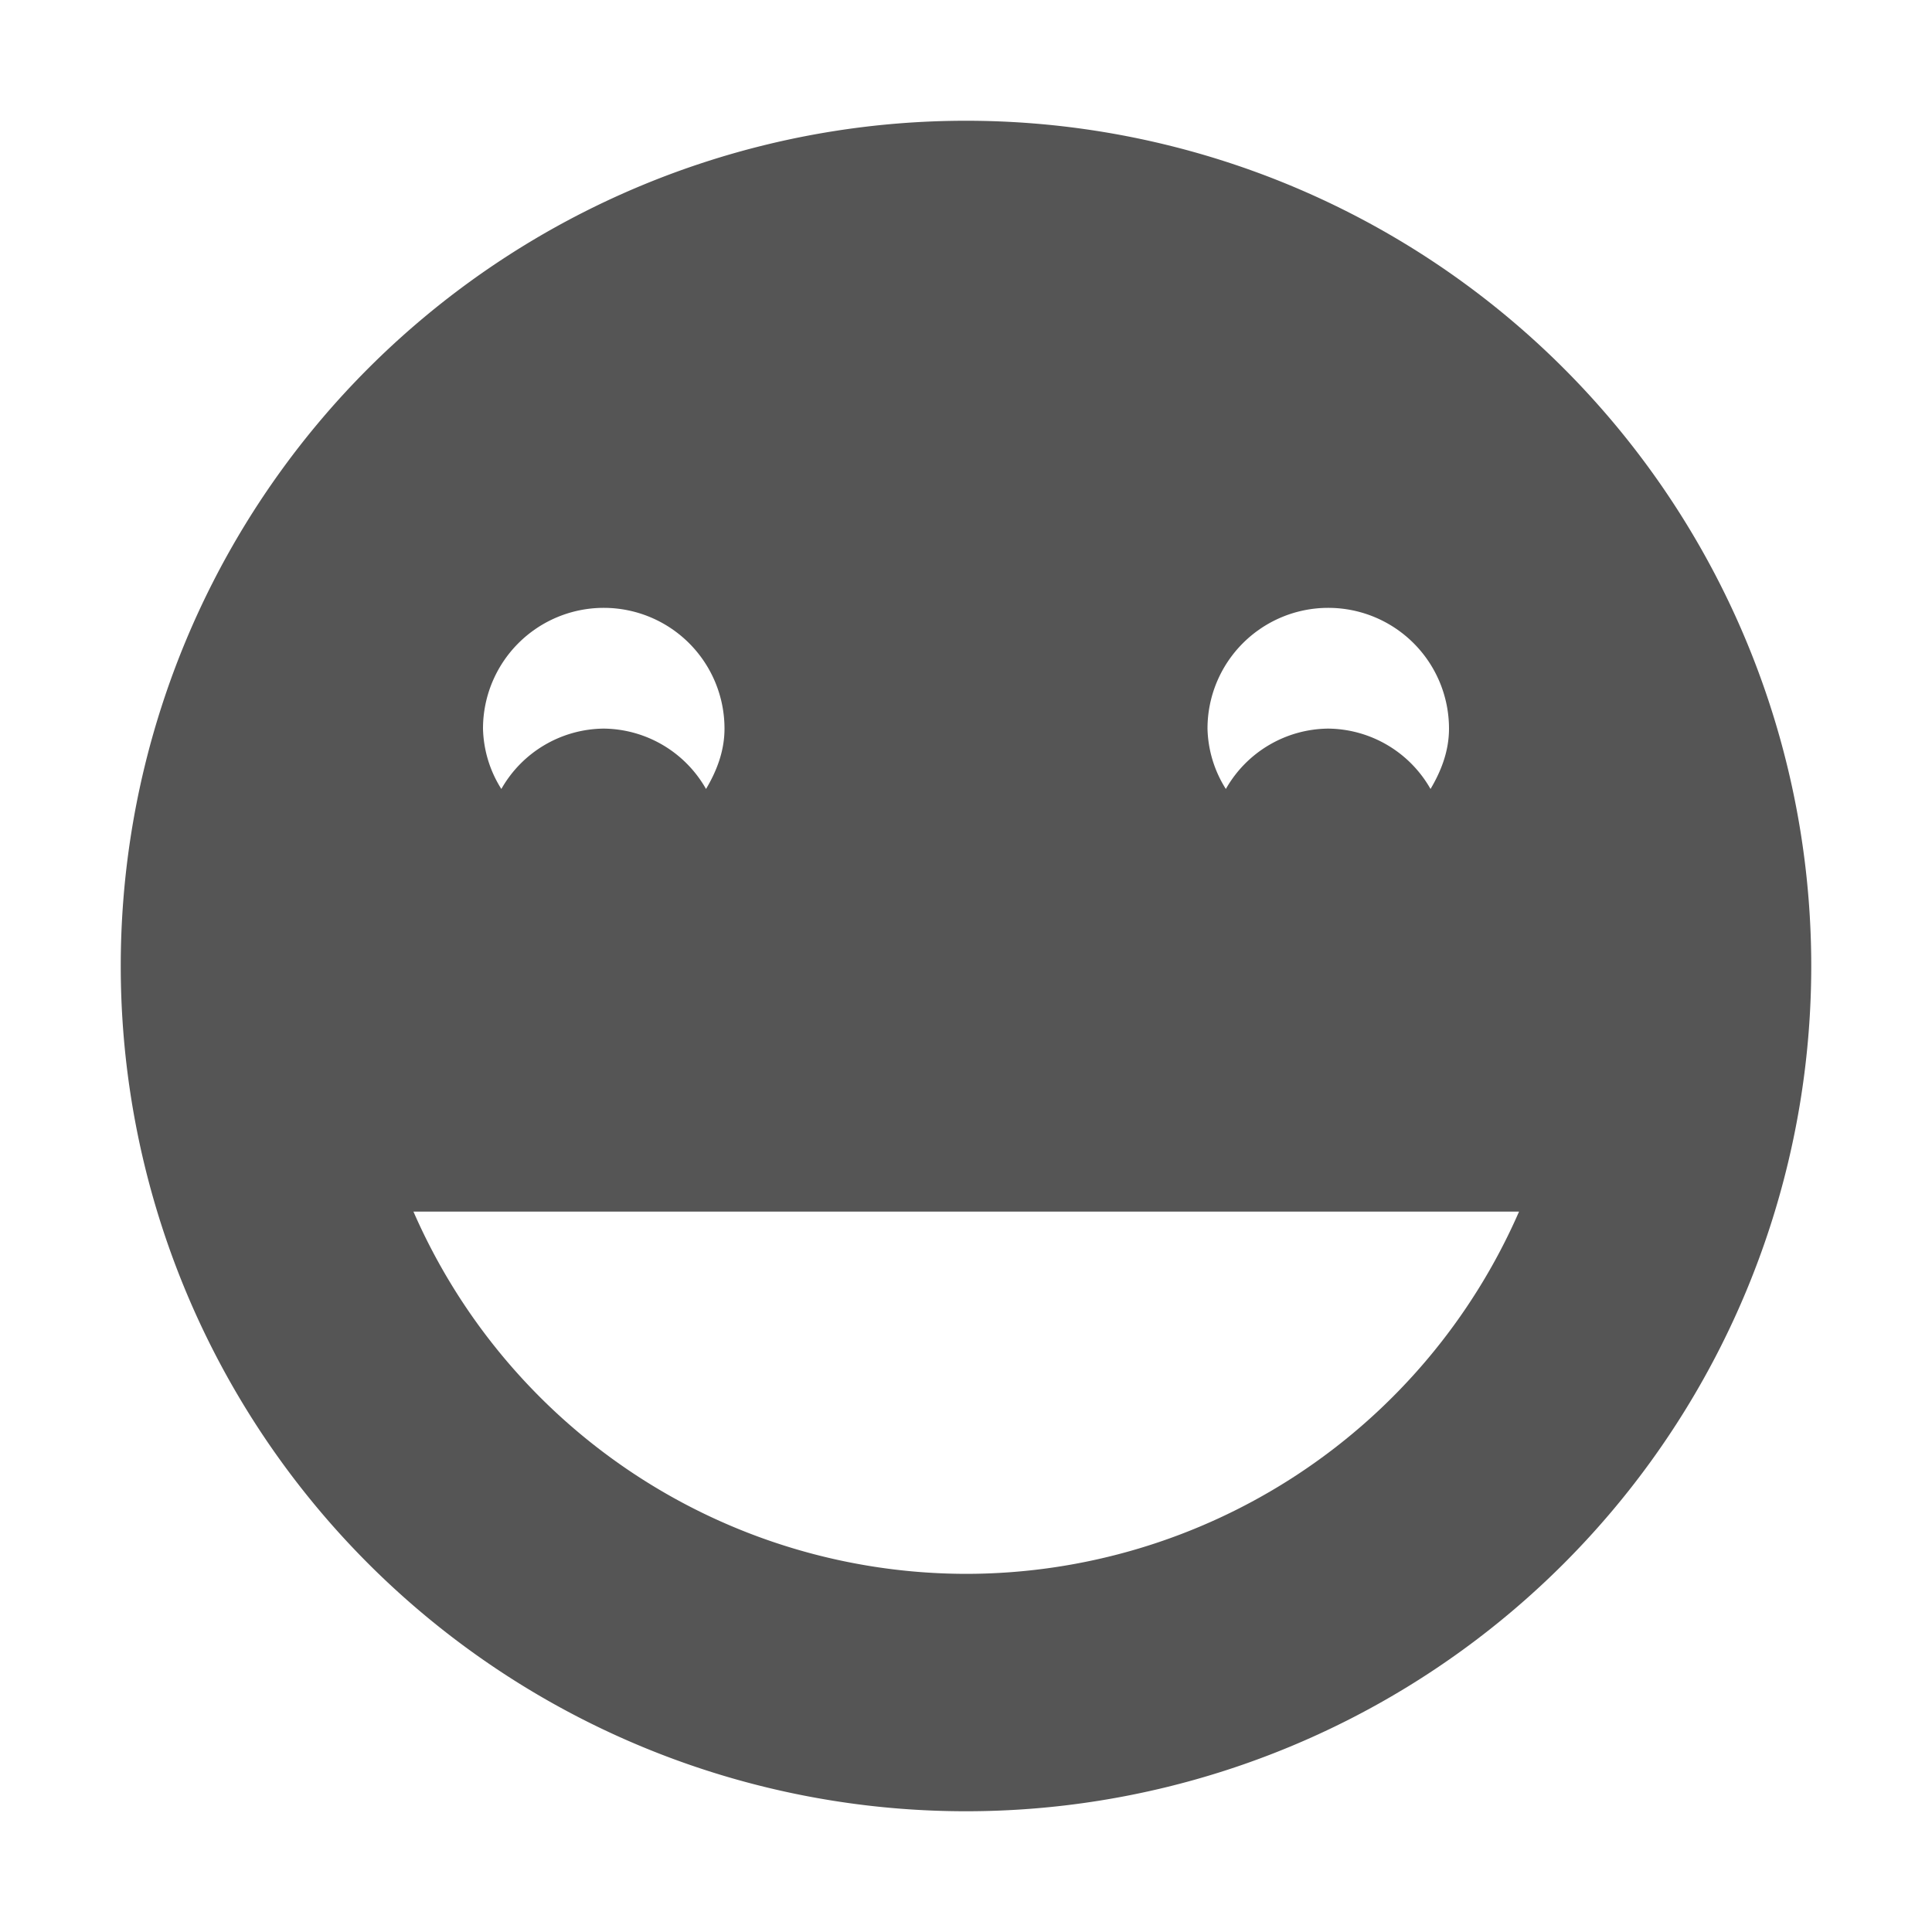 <svg xmlns="http://www.w3.org/2000/svg" viewBox="0 0 16 16">
  <path fill="#555" d="M8 1a7 7 0 1 0 0 14A7 7 0 0 0 8 1zM5 5.034a1 1 0 0 1 1 1c0 .185-.064.35-.153.5a.985.985 0 0 0-.847-.5.985.985 0 0 0-.848.5.975.975 0 0 1-.152-.5 1 1 0 0 1 1-1zm6 0a1 1 0 0 1 1 1c0 .185-.064.35-.153.5a.985.985 0 0 0-.847-.5.985.985 0 0 0-.848.5.975.975 0 0 1-.152-.5 1 1 0 0 1 1-1zm-7.576 5h9.156a5 5 0 0 1-4.58 3 5 5 0 0 1-4.576-3z"/>
</svg>

